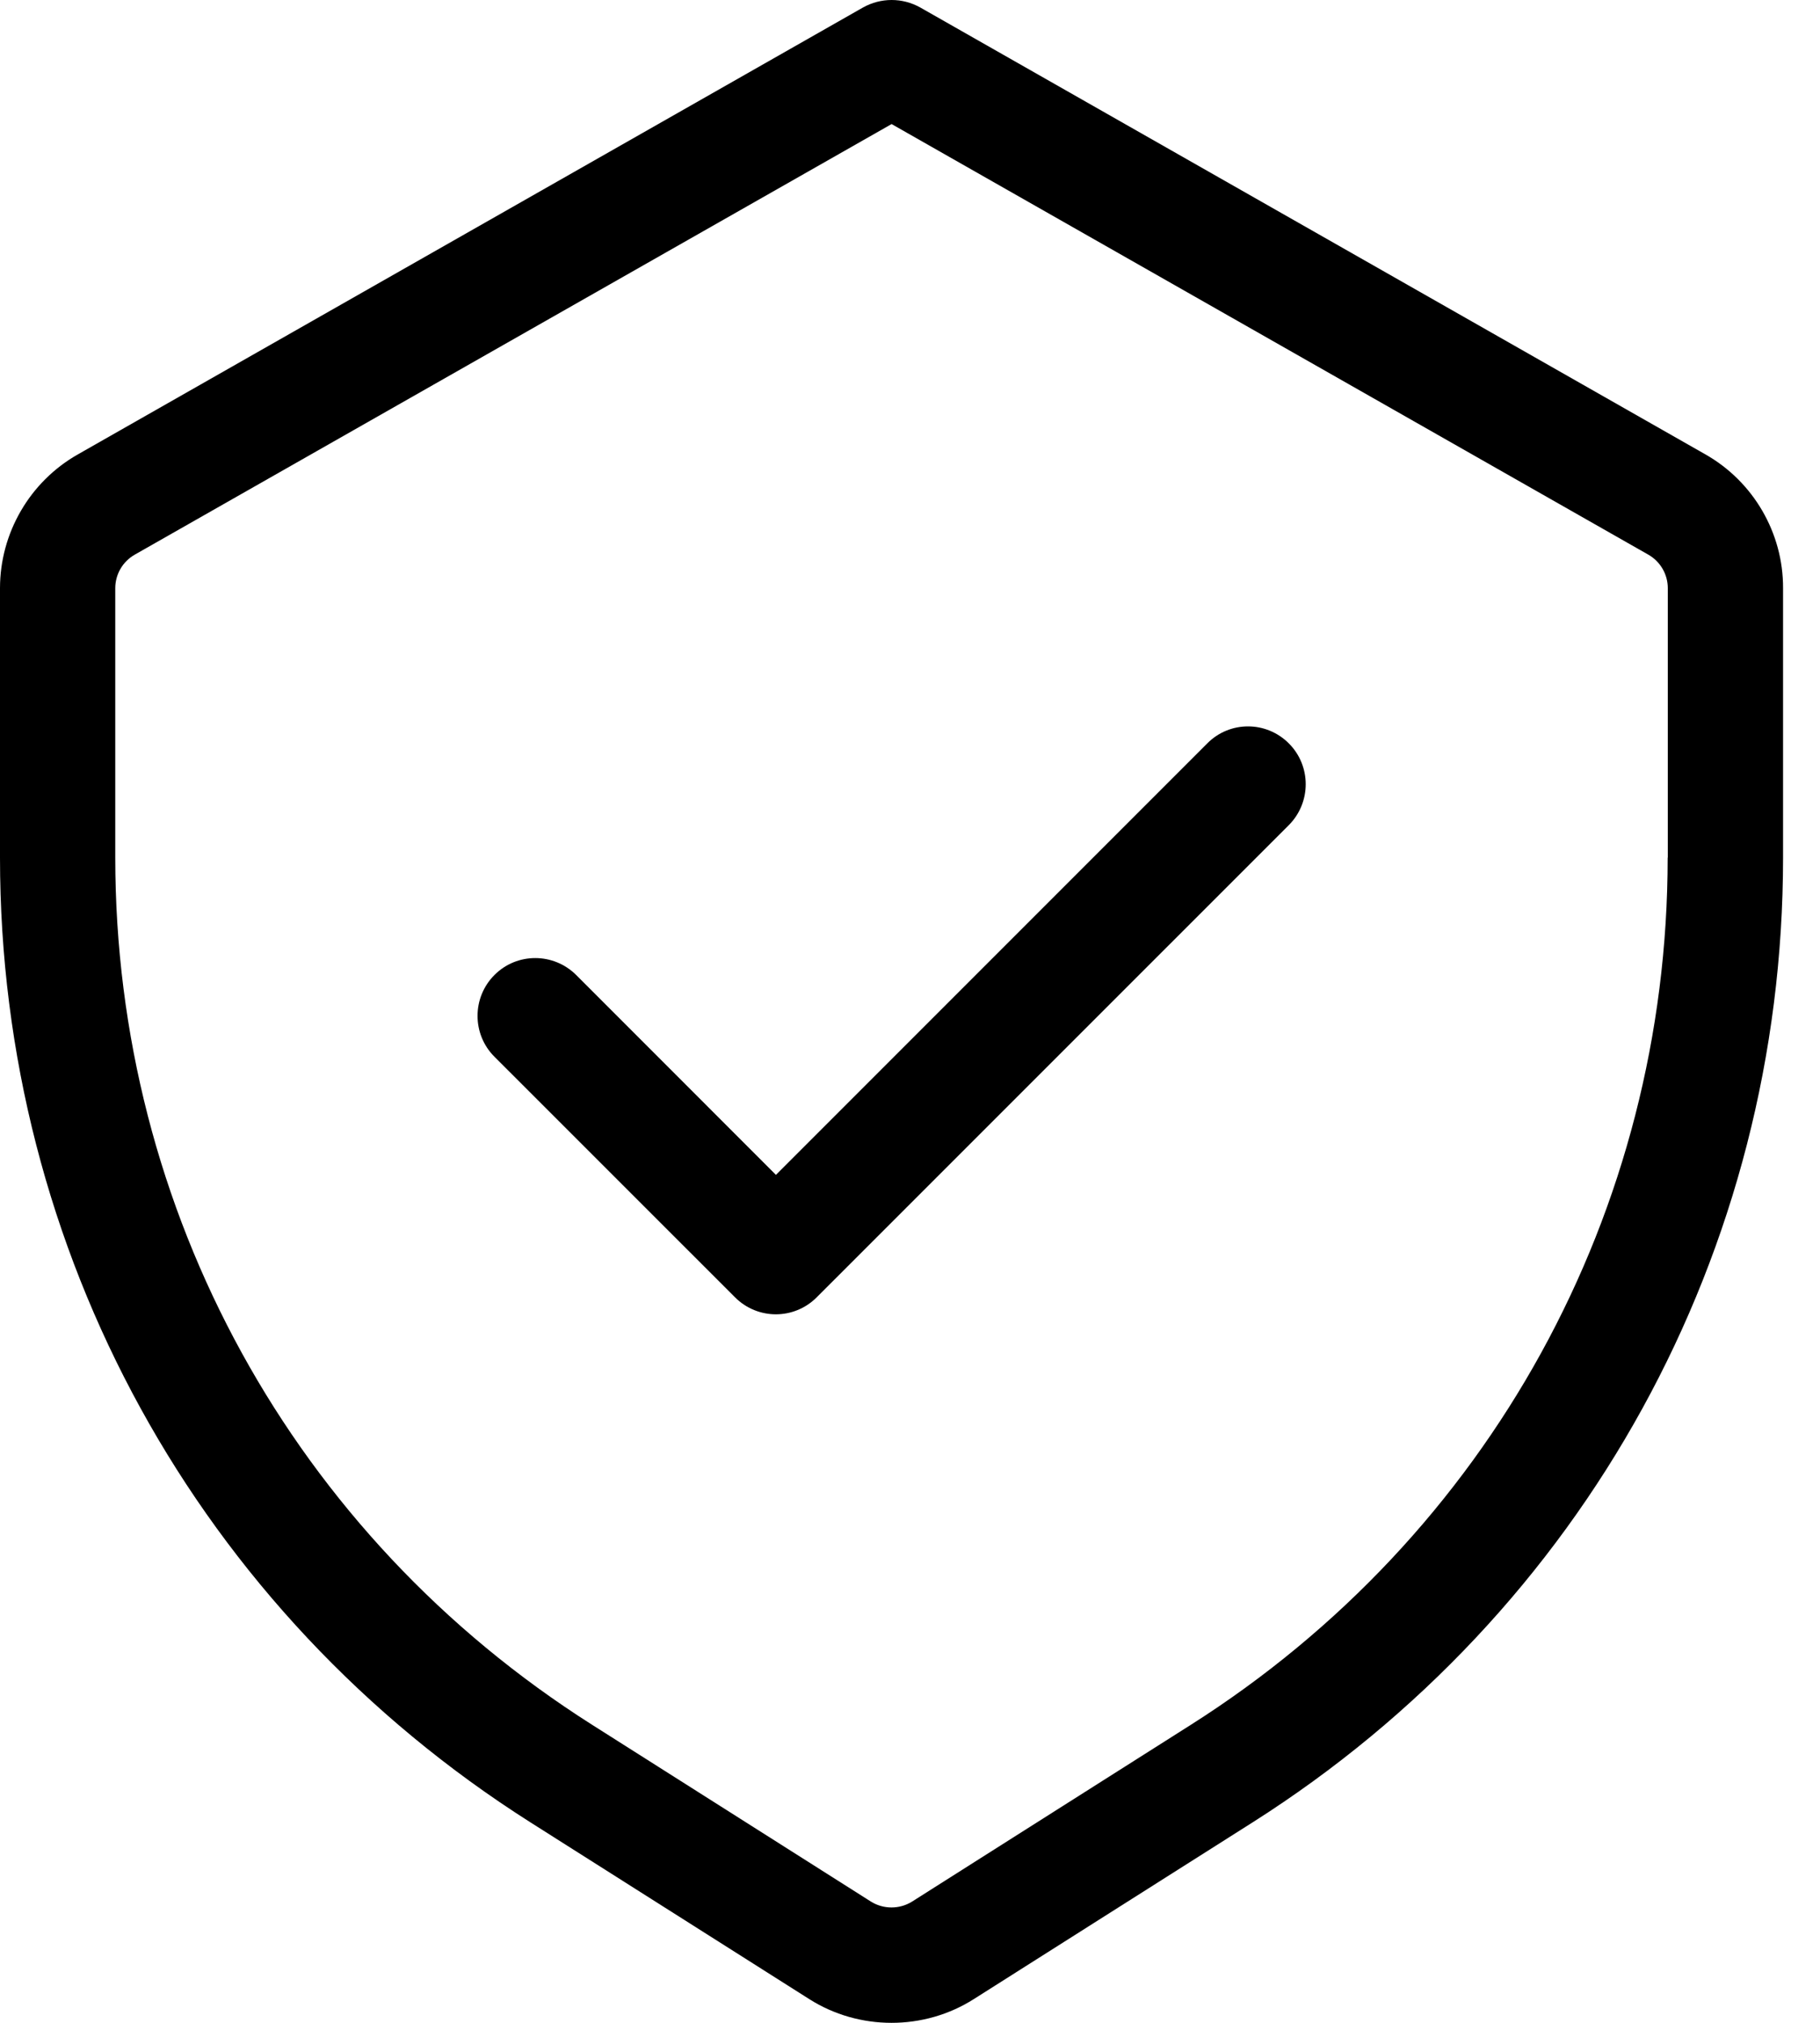 <svg width="27" height="30" viewBox="0 0 27 30" fill="none" xmlns="http://www.w3.org/2000/svg">
<path d="M25.3 6.739L13.652 0.111C13.387 -0.037 13.068 -0.037 12.803 0.111L1.155 6.739C0.443 7.143 0 7.904 0 8.723V12.718C0 18.553 2.942 23.902 7.871 27.028L12.004 29.647C12.375 29.883 12.801 30 13.226 30C13.652 30 14.077 29.883 14.448 29.647L18.581 27.028C23.51 23.902 26.452 18.553 26.452 12.718V8.723C26.455 7.904 26.012 7.143 25.3 6.739ZM24.74 12.718C24.74 17.963 22.095 22.772 17.665 25.581L13.532 28.201C13.346 28.318 13.105 28.318 12.919 28.201L8.786 25.581C4.356 22.773 1.71 17.965 1.71 12.718V8.723C1.71 8.518 1.82 8.328 1.999 8.226L13.227 1.84L24.453 8.226C24.632 8.328 24.742 8.518 24.742 8.723V12.718H24.74ZM19.12 11.025C19.454 11.359 19.454 11.901 19.12 12.237L12.115 19.241C11.948 19.408 11.729 19.492 11.51 19.492C11.292 19.492 11.072 19.408 10.905 19.241L7.335 15.672C7.001 15.338 7.001 14.795 7.335 14.46C7.67 14.124 8.212 14.126 8.548 14.46L11.511 17.424L17.91 11.025C18.243 10.689 18.785 10.689 19.12 11.025Z" fill="black"/>
</svg>
